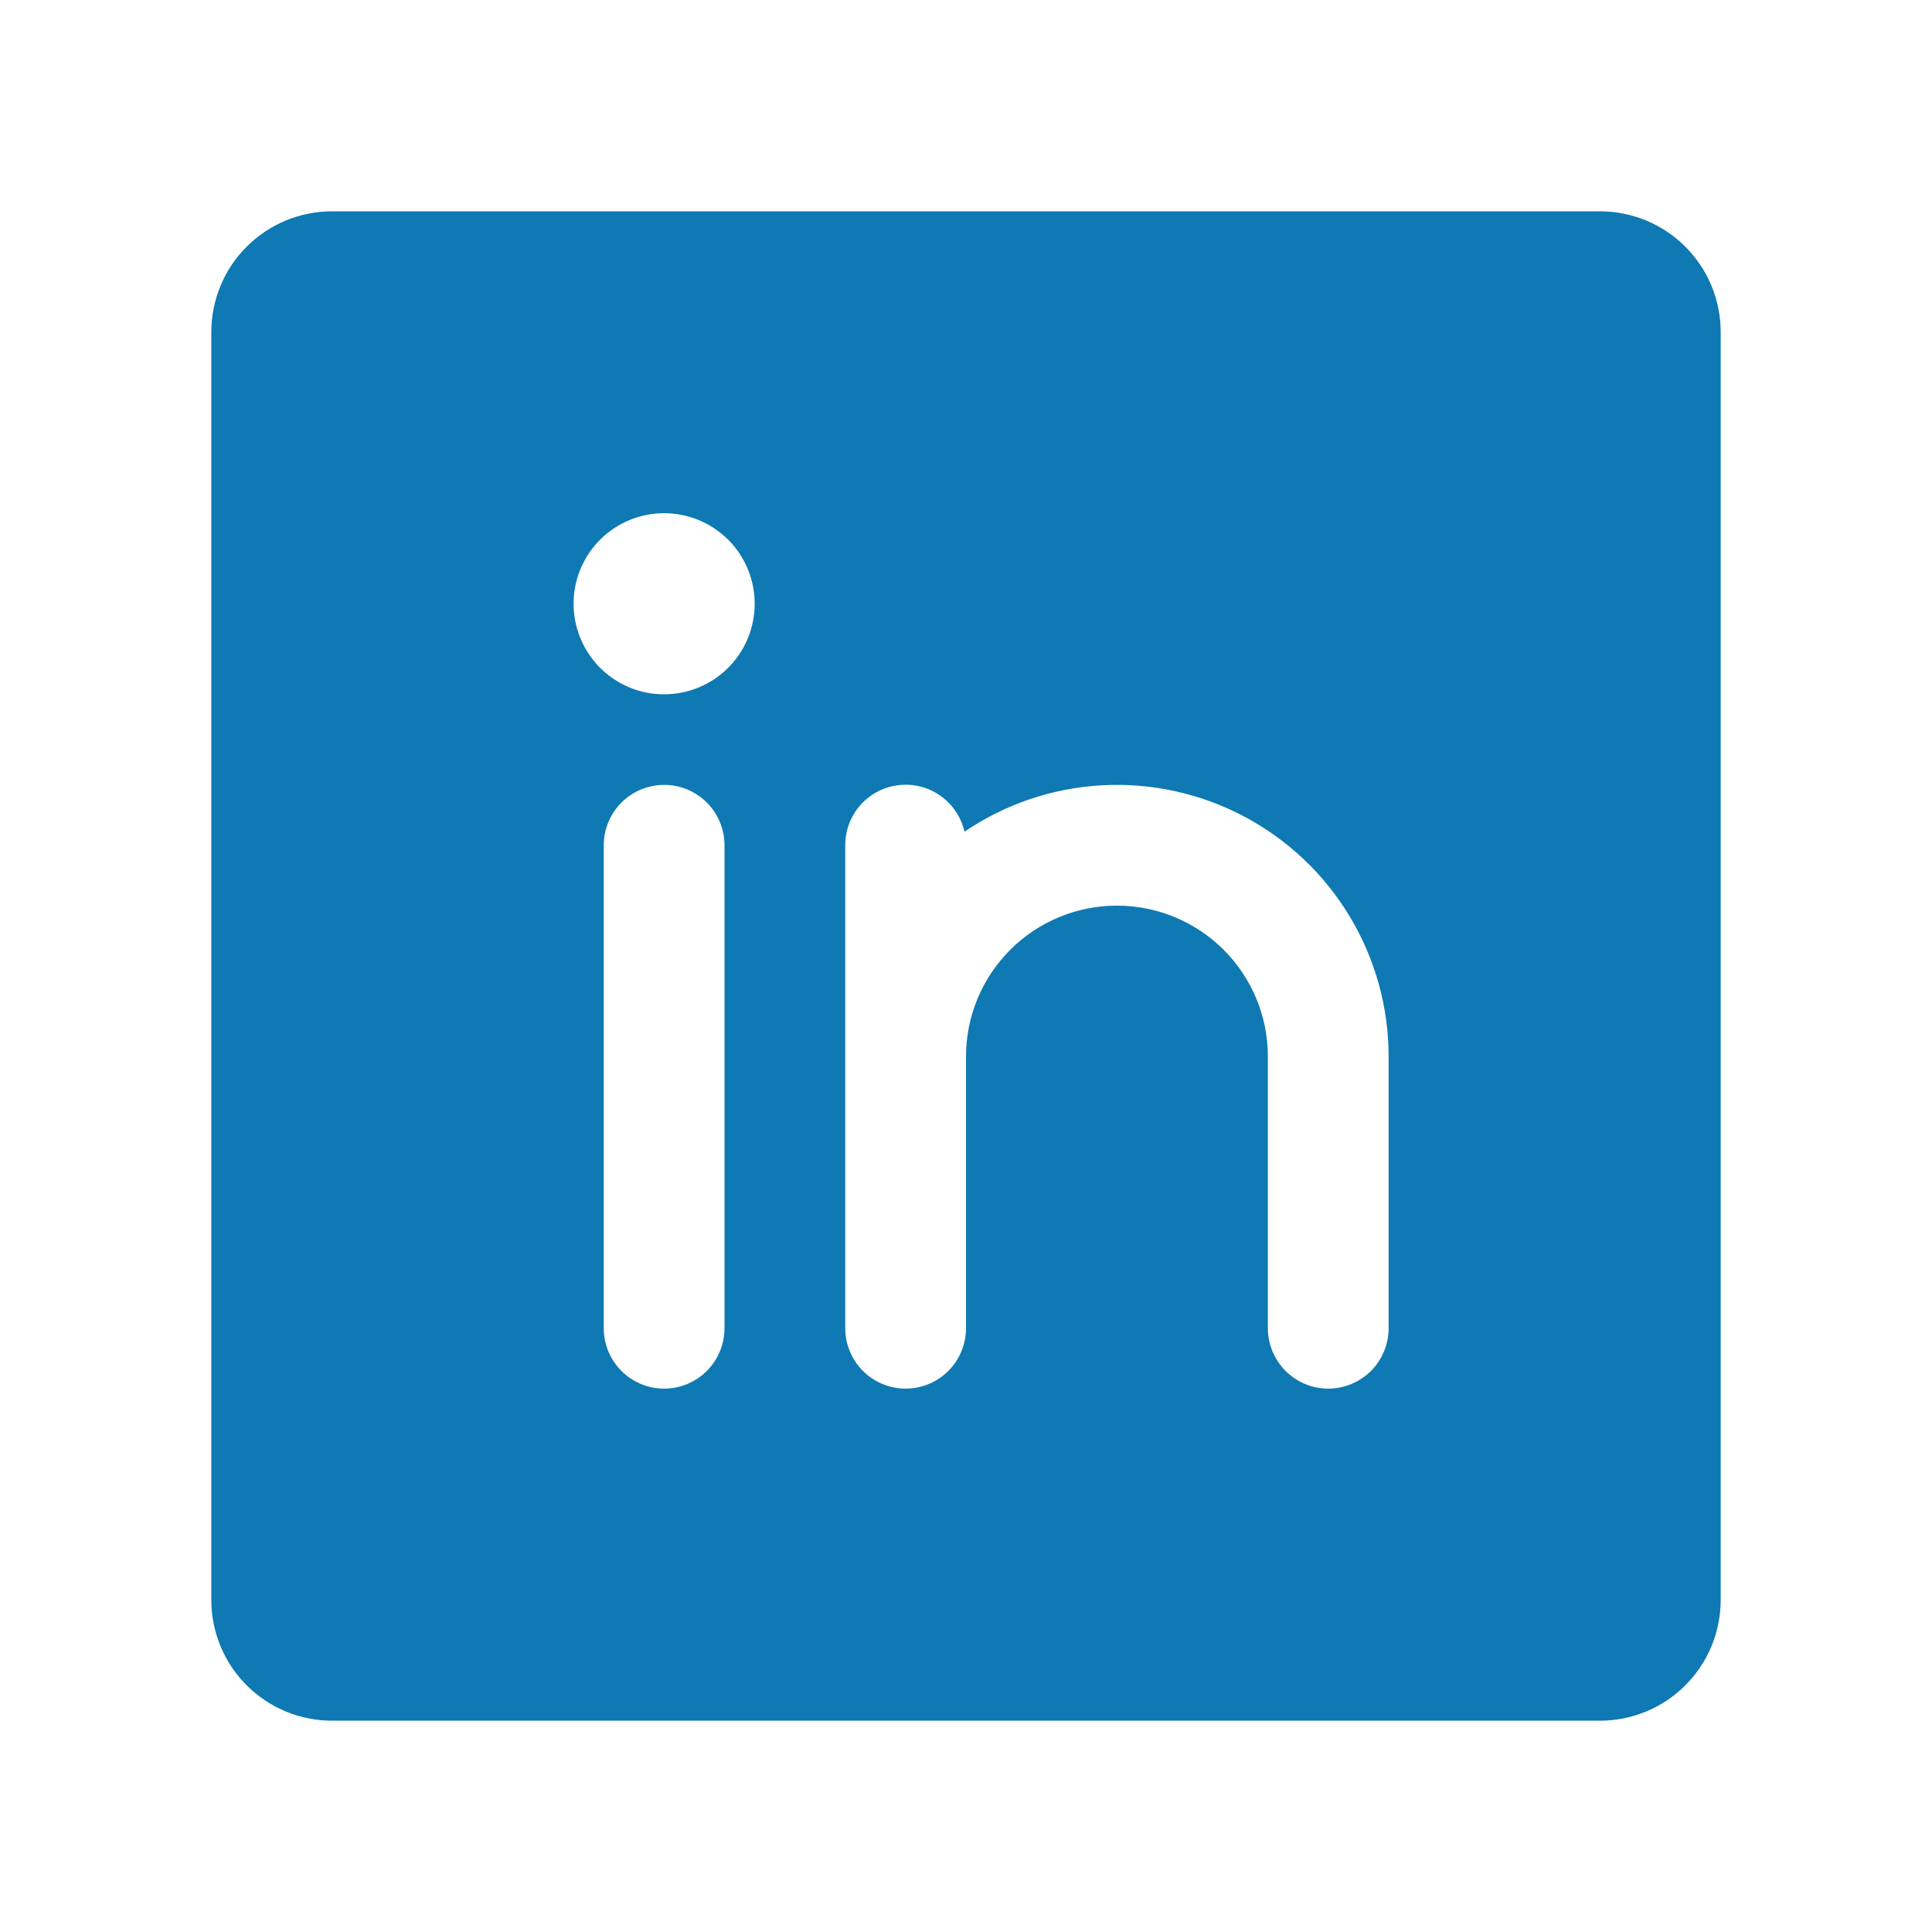 <svg width="40" height="40" viewBox="0 0 40 40" fill="none" xmlns="http://www.w3.org/2000/svg">
<path d="M33.125 4.375H6.875C6.212 4.375 5.576 4.638 5.107 5.107C4.638 5.576 4.375 6.212 4.375 6.875V33.125C4.375 33.788 4.638 34.424 5.107 34.893C5.576 35.362 6.212 35.625 6.875 35.625H33.125C33.788 35.625 34.424 35.362 34.893 34.893C35.362 34.424 35.625 33.788 35.625 33.125V6.875C35.625 6.212 35.362 5.576 34.893 5.107C34.424 4.638 33.788 4.375 33.125 4.375ZM15 27.5C15 27.831 14.868 28.149 14.634 28.384C14.399 28.618 14.082 28.75 13.75 28.75C13.418 28.75 13.101 28.618 12.866 28.384C12.632 28.149 12.5 27.831 12.5 27.5V17.5C12.5 17.169 12.632 16.851 12.866 16.616C13.101 16.382 13.418 16.25 13.75 16.25C14.082 16.25 14.399 16.382 14.634 16.616C14.868 16.851 15 17.169 15 17.5V27.5ZM13.75 14.375C13.379 14.375 13.017 14.265 12.708 14.059C12.4 13.853 12.16 13.56 12.018 13.217C11.876 12.875 11.839 12.498 11.911 12.134C11.983 11.771 12.162 11.436 12.424 11.174C12.686 10.912 13.021 10.733 13.384 10.661C13.748 10.589 14.125 10.626 14.467 10.768C14.81 10.91 15.103 11.15 15.309 11.458C15.515 11.767 15.625 12.129 15.625 12.5C15.625 12.997 15.428 13.474 15.076 13.826C14.724 14.178 14.247 14.375 13.75 14.375ZM28.75 27.5C28.75 27.831 28.618 28.149 28.384 28.384C28.149 28.618 27.831 28.75 27.5 28.75C27.169 28.75 26.851 28.618 26.616 28.384C26.382 28.149 26.25 27.831 26.25 27.5V21.875C26.25 21.046 25.921 20.251 25.335 19.665C24.749 19.079 23.954 18.75 23.125 18.75C22.296 18.75 21.501 19.079 20.915 19.665C20.329 20.251 20 21.046 20 21.875V27.5C20 27.831 19.868 28.149 19.634 28.384C19.399 28.618 19.081 28.75 18.75 28.75C18.419 28.75 18.101 28.618 17.866 28.384C17.632 28.149 17.5 27.831 17.5 27.5V17.5C17.499 17.192 17.612 16.895 17.816 16.665C18.021 16.436 18.303 16.289 18.608 16.255C18.914 16.22 19.222 16.299 19.473 16.477C19.724 16.655 19.9 16.919 19.969 17.219C20.815 16.645 21.801 16.313 22.821 16.258C23.841 16.203 24.857 16.427 25.76 16.905C26.663 17.384 27.418 18.099 27.945 18.975C28.472 19.851 28.75 20.853 28.75 21.875V27.5Z" fill="#0E79B2"/>
</svg>
